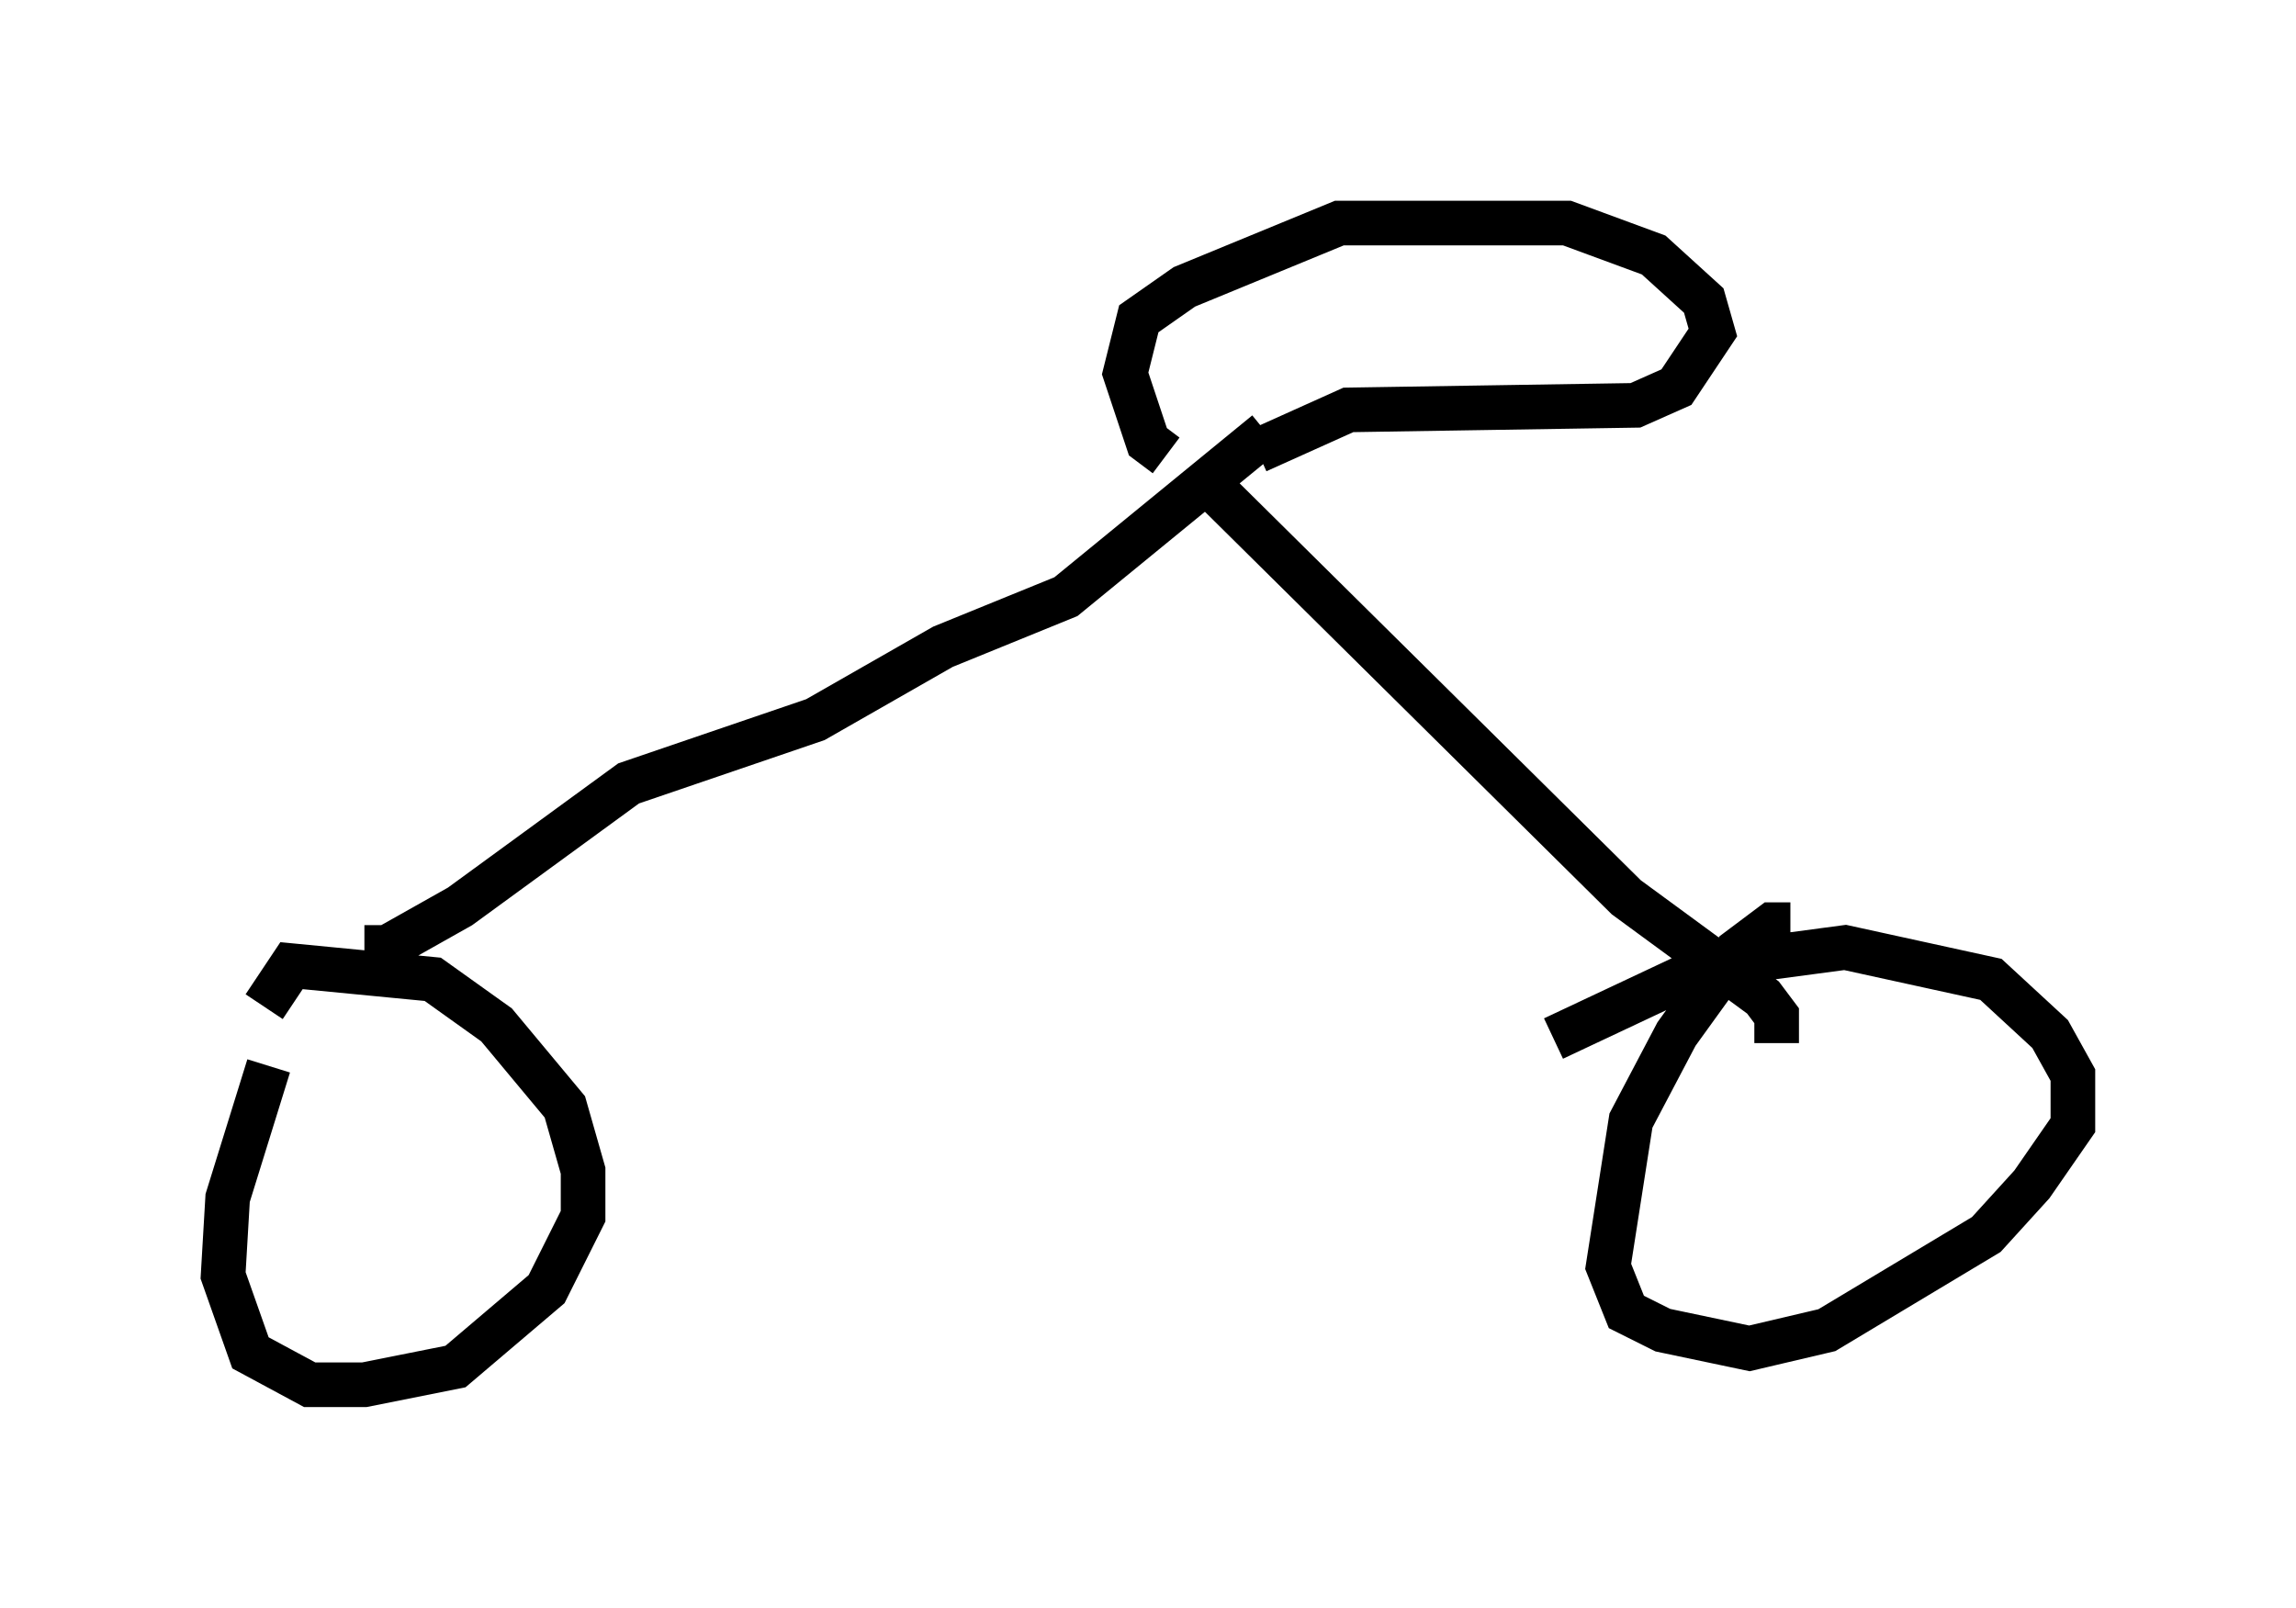 <?xml version="1.0" encoding="utf-8" ?>
<svg baseProfile="full" height="36.032" version="1.1" width="51.446" xmlns="http://www.w3.org/2000/svg" xmlns:ev="http://www.w3.org/2001/xml-events" xmlns:xlink="http://www.w3.org/1999/xlink"><defs /><rect fill="white" height="36.032" width="51.446" x="0" y="0" /><path d="M7.858, 21.027 m-1.838, 2.858 l-0.919, 2.96 -0.102, 1.735 l0.613, 1.735 1.327, 0.715 l1.225, 0.0 2.042, -0.408 l2.042, -1.735 0.817, -1.633 l0.0, -1.021 -0.408, -1.429 l-1.531, -1.838 -1.429, -1.021 l-3.165, -0.306 -0.613, 0.919 m34.198, -1.838 l-0.408, 0.0 -0.817, 0.613 l-1.327, 1.838 -1.021, 1.94 l-0.51, 3.267 0.408, 1.021 l0.817, 0.408 1.94, 0.408 l1.735, -0.408 3.573, -2.144 l1.021, -1.123 0.919, -1.327 l0.0, -1.123 -0.51, -0.919 l-1.327, -1.225 -3.267, -0.715 l-3.063, 0.408 -3.471, 1.633 m-26.644, -2.042 l0.51, 0.0 1.633, -0.919 l3.777, -2.756 4.185, -1.429 l2.858, -1.633 2.756, -1.123 l4.492, -3.675 m11.433, 13.679 l0.0, -0.613 -0.306, -0.408 l-3.063, -2.246 -9.698, -9.596 m-0.613, -0.306 l-0.408, -0.306 -0.51, -1.531 l0.306, -1.225 1.021, -0.715 l3.471, -1.429 5.104, 0.0 l1.94, 0.715 1.123, 1.021 l0.204, 0.715 -0.817, 1.225 l-0.919, 0.408 -6.431, 0.102 l-2.042, 0.919 " fill="none" stroke="black" stroke-width="1" /></svg>